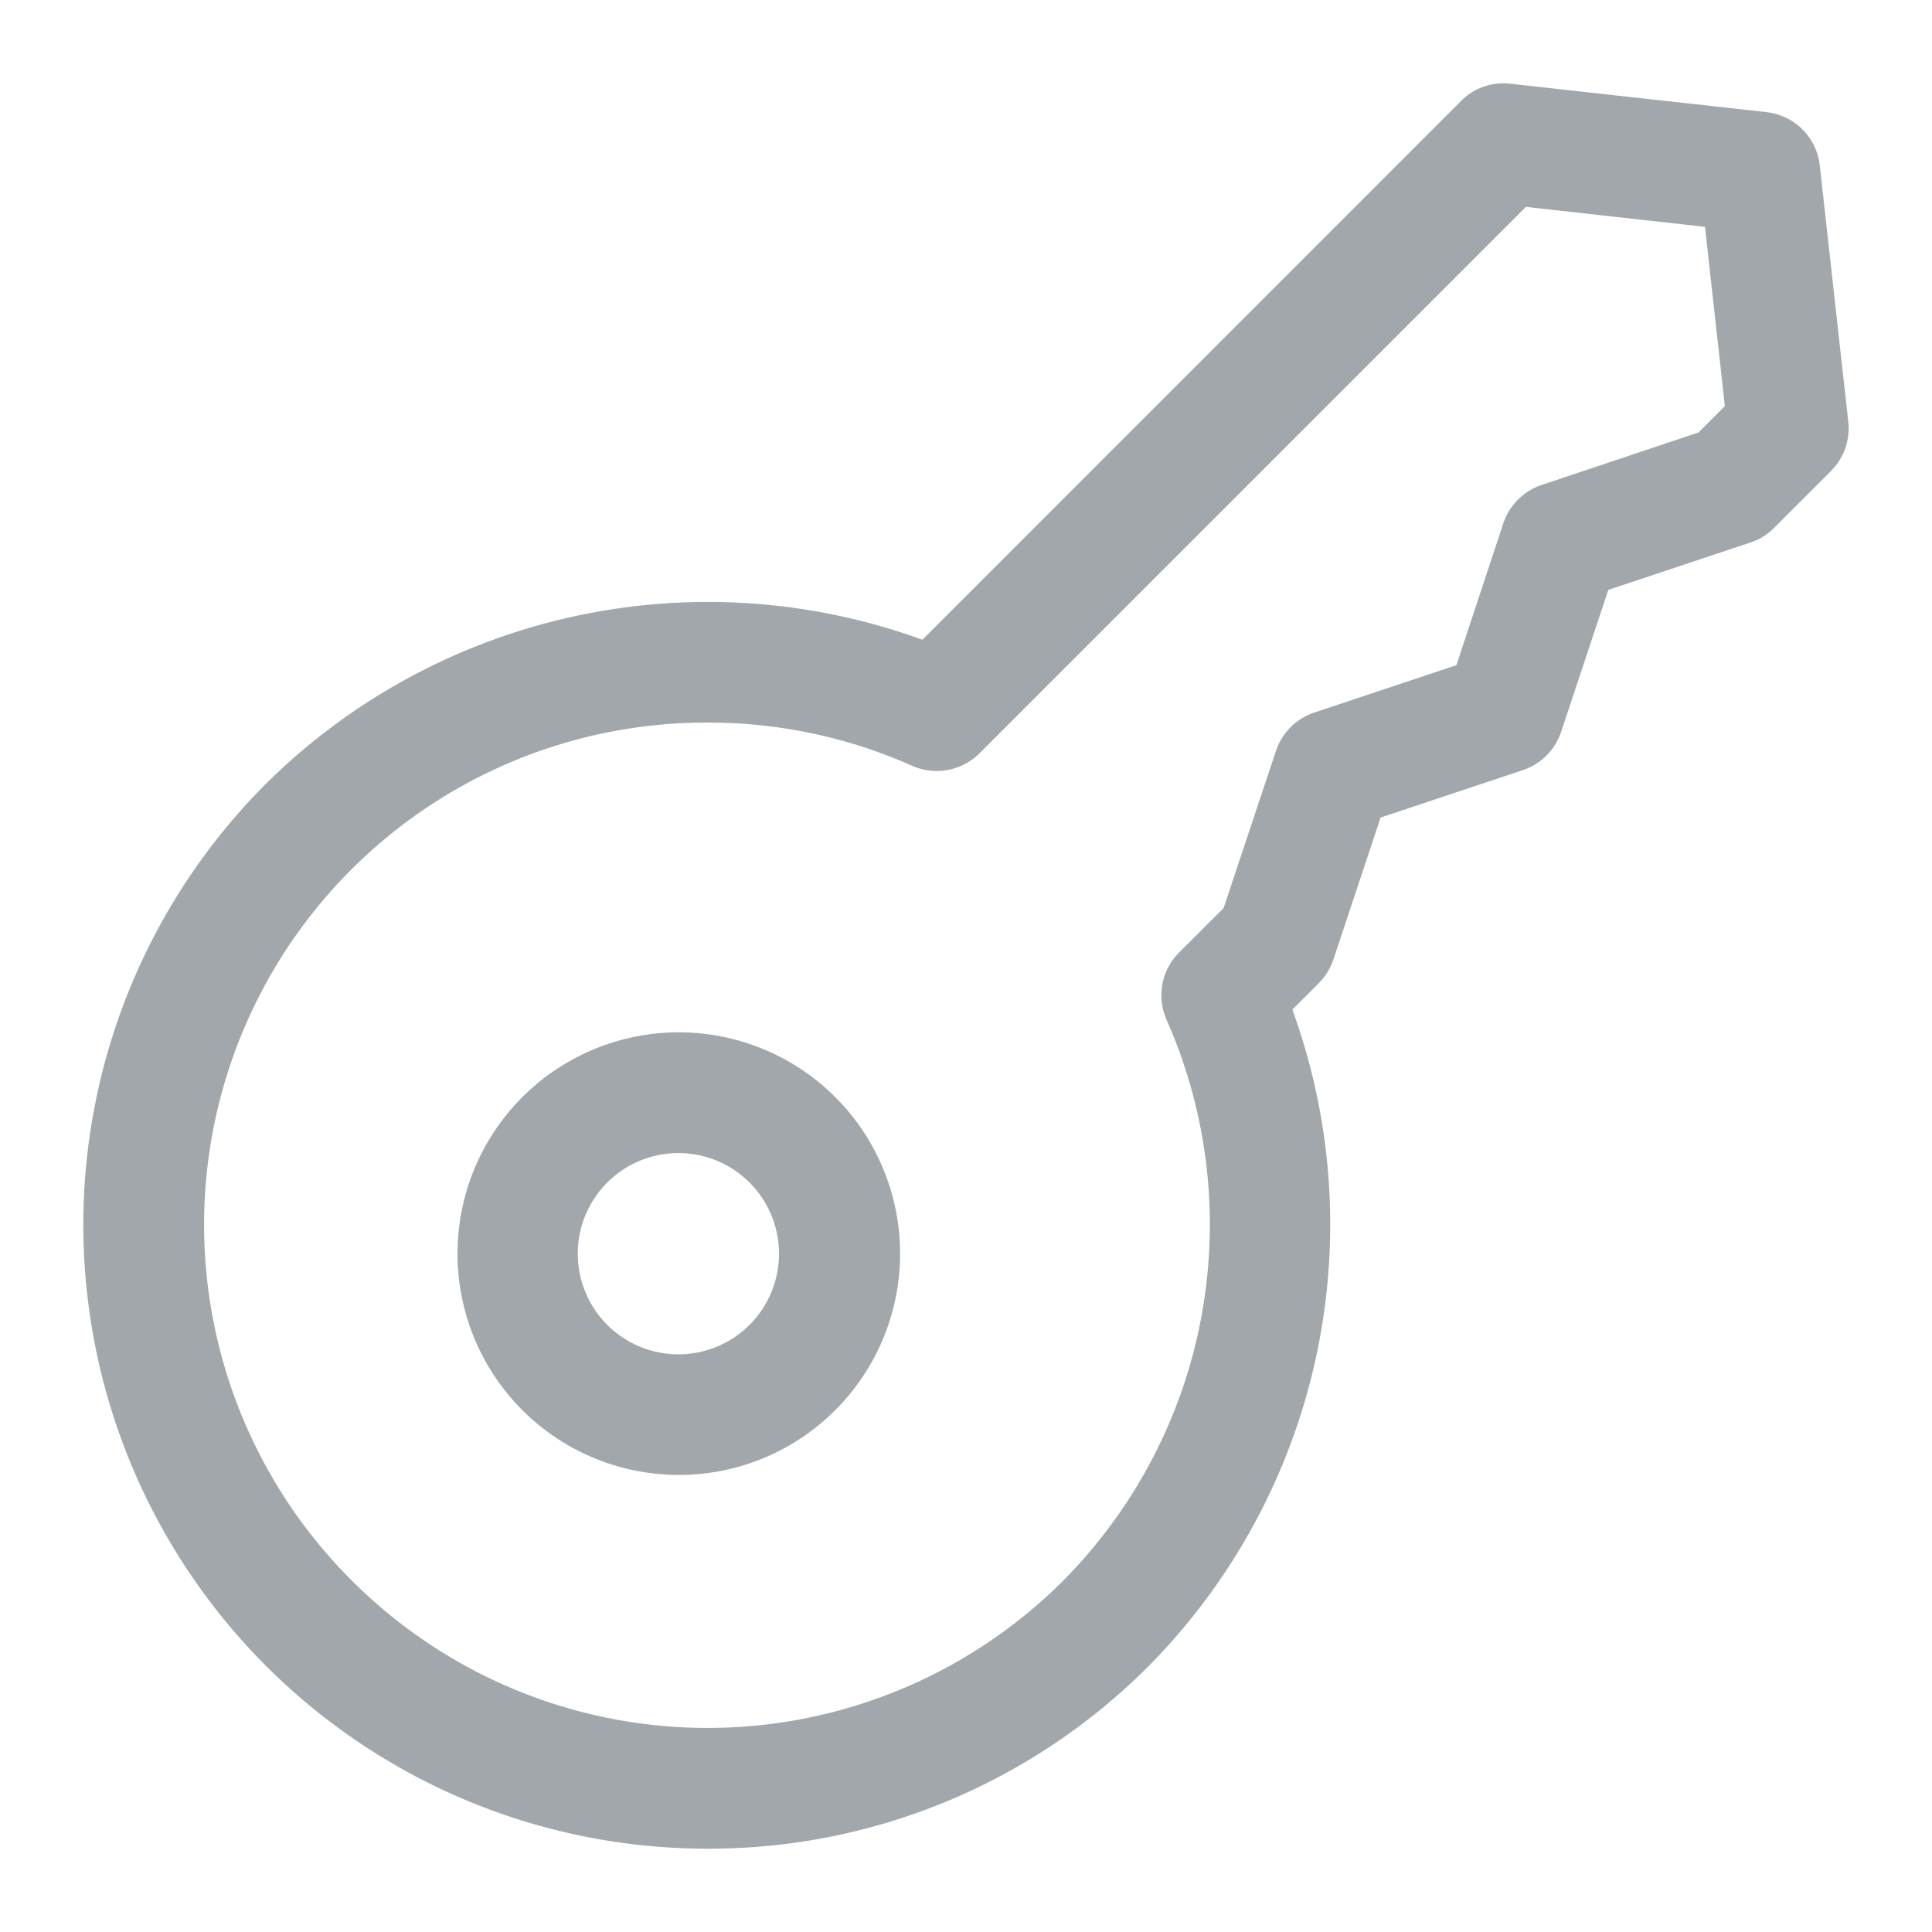 <svg enable-background="new 0 0 512 512" height="512" viewBox="0 0 24 24" width="512" xmlns="http://www.w3.org/2000/svg"><g fill="#a2a7ab"><path d="m8.785 22.965a7.75 7.75 0 0 1 -5.48-13.23 7.8 7.8 0 0 1 8.153-1.788l6.691-6.692a.742.742 0 0 1 .614-.215l3.181.353a.749.749 0 0 1 .662.663l.354 3.182a.751.751 0 0 1 -.215.613l-.707.707a.733.733 0 0 1 -.293.181l-1.766.589-.587 1.765a.752.752 0 0 1 -.475.474l-1.767.589-.587 1.766a.778.778 0 0 1 -.182.293l-.327.327a7.8 7.8 0 0 1 -1.789 8.158 7.7 7.7 0 0 1 -5.48 2.265zm.015-13.989a6.239 6.239 0 0 0 -4.43 10.658 6.249 6.249 0 0 0 8.839 0 6.283 6.283 0 0 0 1.283-6.965.749.749 0 0 1 .155-.836l.553-.553.651-1.954a.755.755 0 0 1 .474-.474l1.767-.589.583-1.763a.754.754 0 0 1 .474-.475l1.951-.653.327-.327-.247-2.227-2.225-.248-6.788 6.788a.753.753 0 0 1 -.836.155 6.22 6.22 0 0 0 -2.531-.537z"/><path d="m8.427 18.322a2.749 2.749 0 1 1 1.944-.8 2.741 2.741 0 0 1 -1.944.8zm0-3.998a1.25 1.25 0 1 0 .884.366 1.247 1.247 0 0 0 -.884-.366z"/></g></svg>